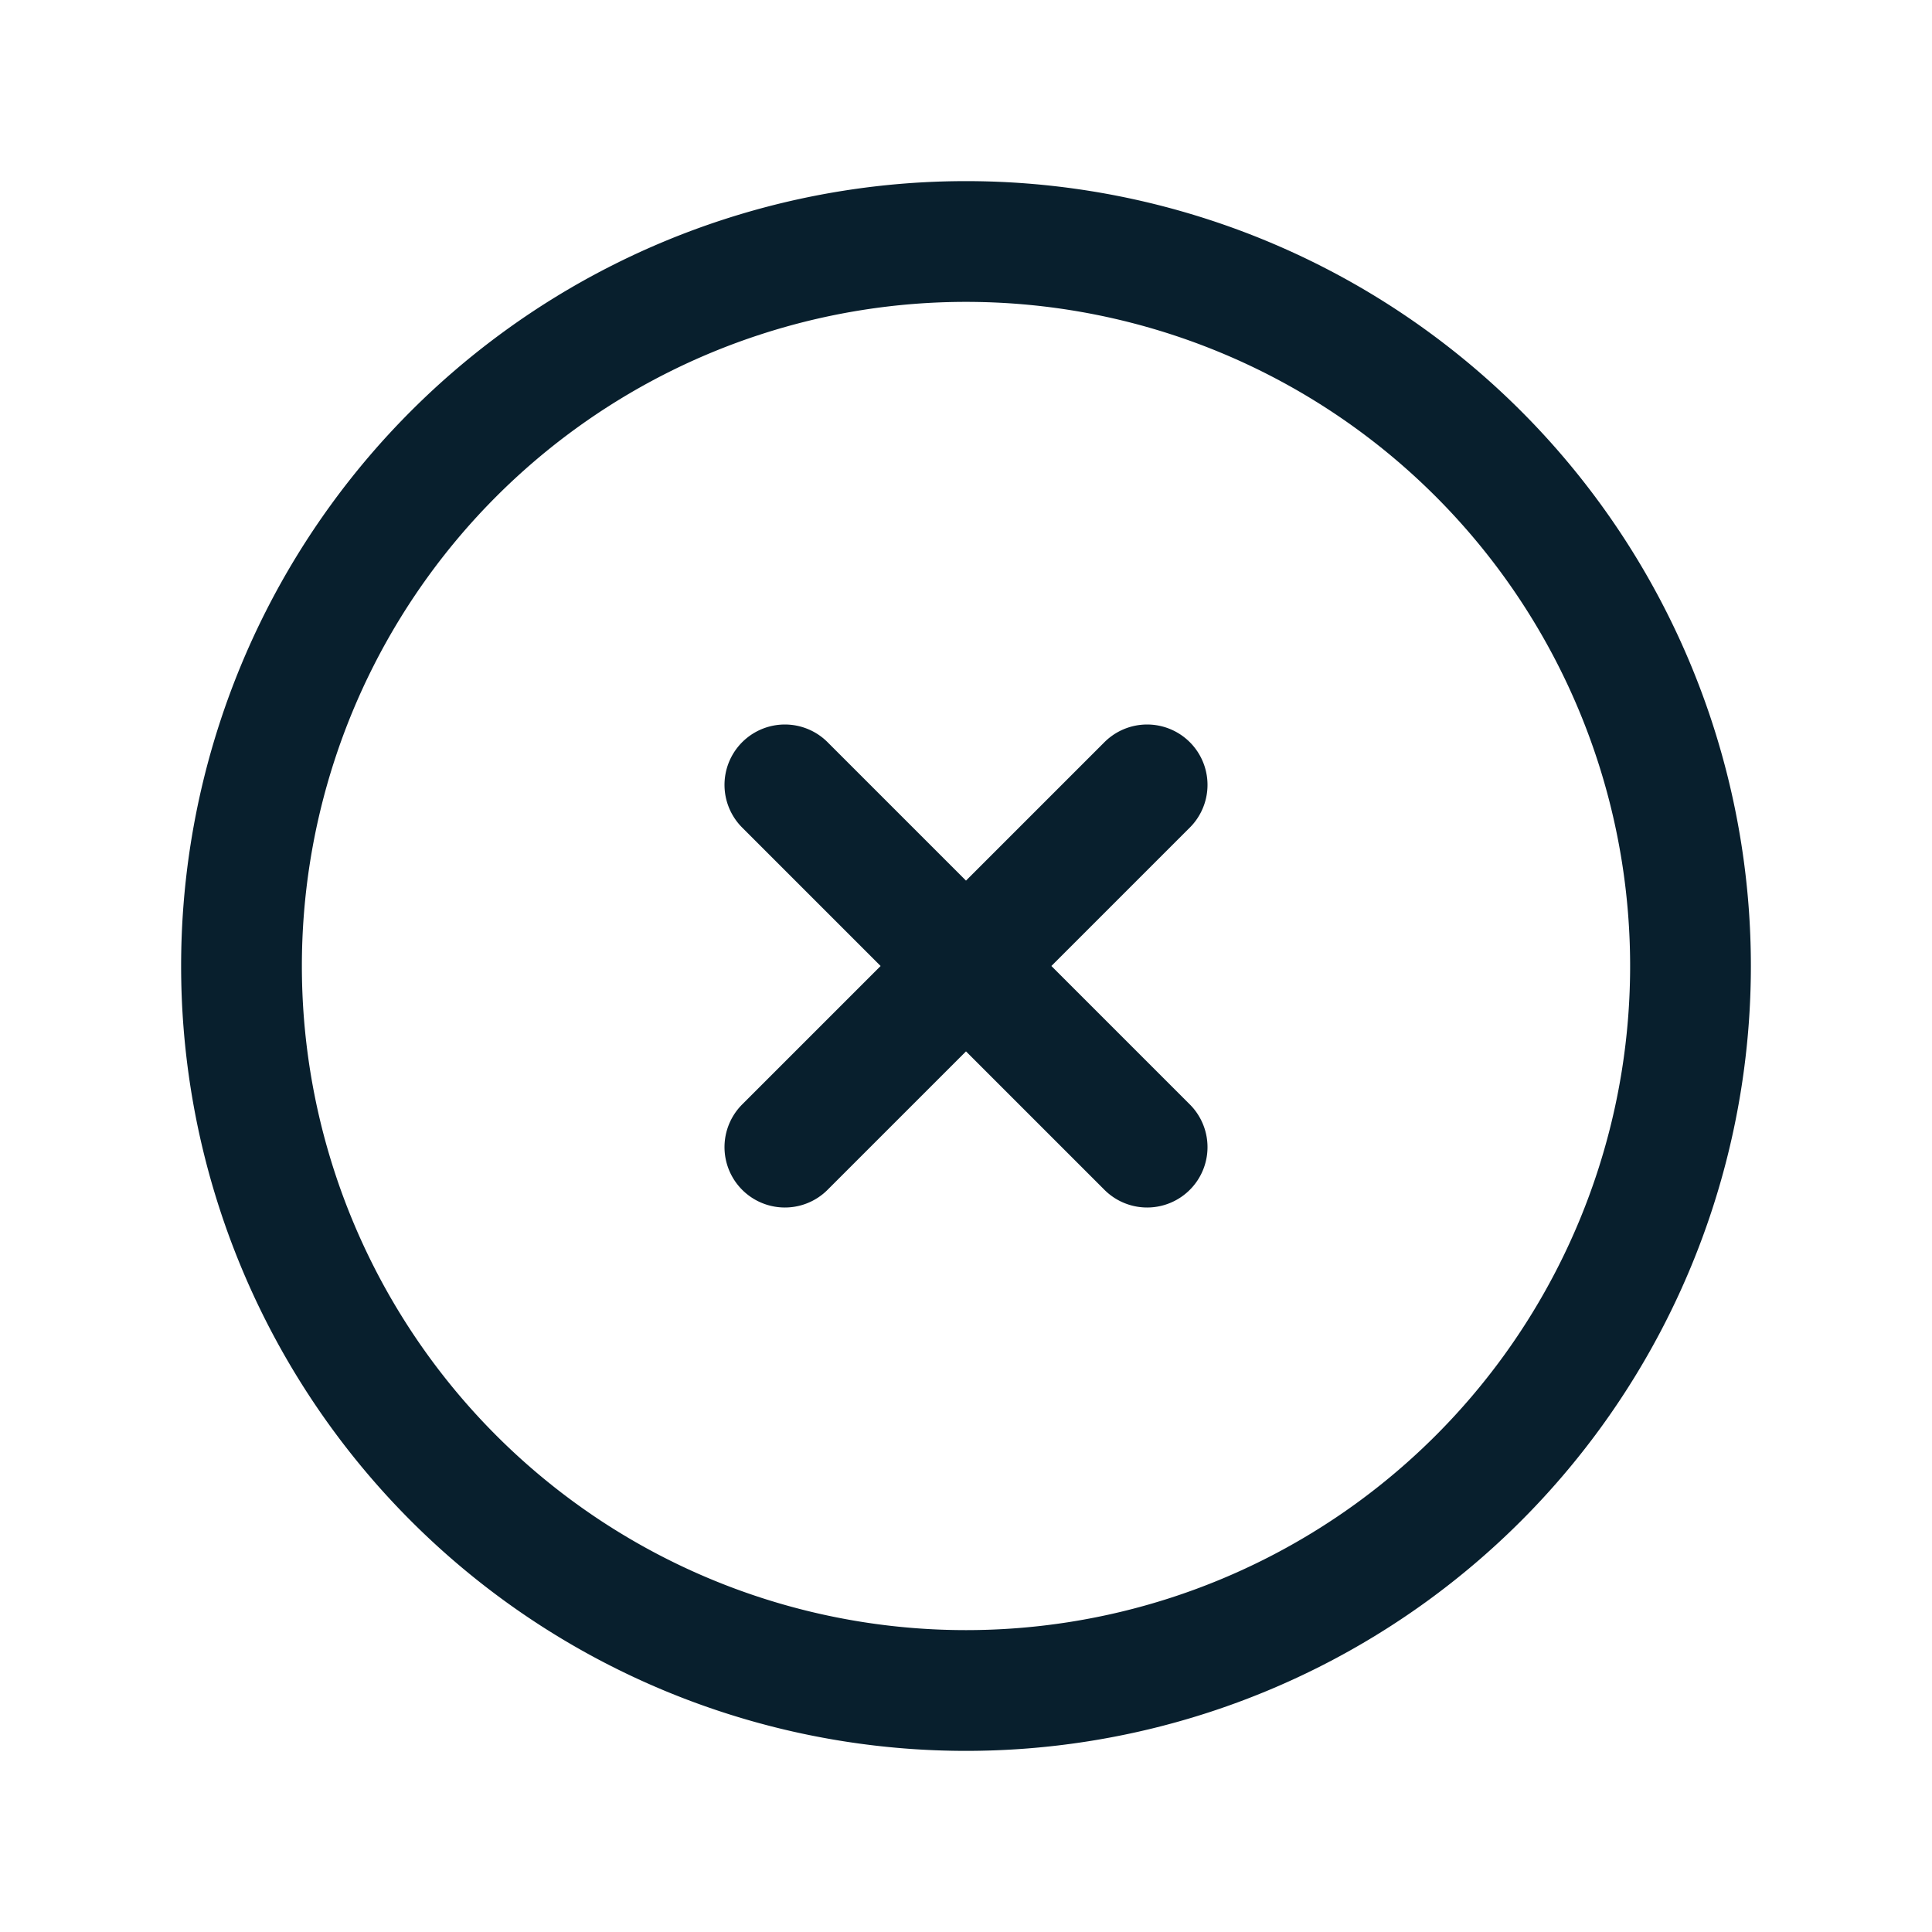 <svg xmlns="http://www.w3.org/2000/svg" fill="none" viewBox="0 0 24 24" stroke-width="1.5" stroke="#081f2d" class="size-6">
  <path stroke-linecap="round" stroke-linejoin="round" d="m9.75 9.75 4.5 4.5m0-4.5-4.5 4.5M21 12a9 9 0 1 1-18 0 9 9 0 0 1 18 0Z" />
</svg>
